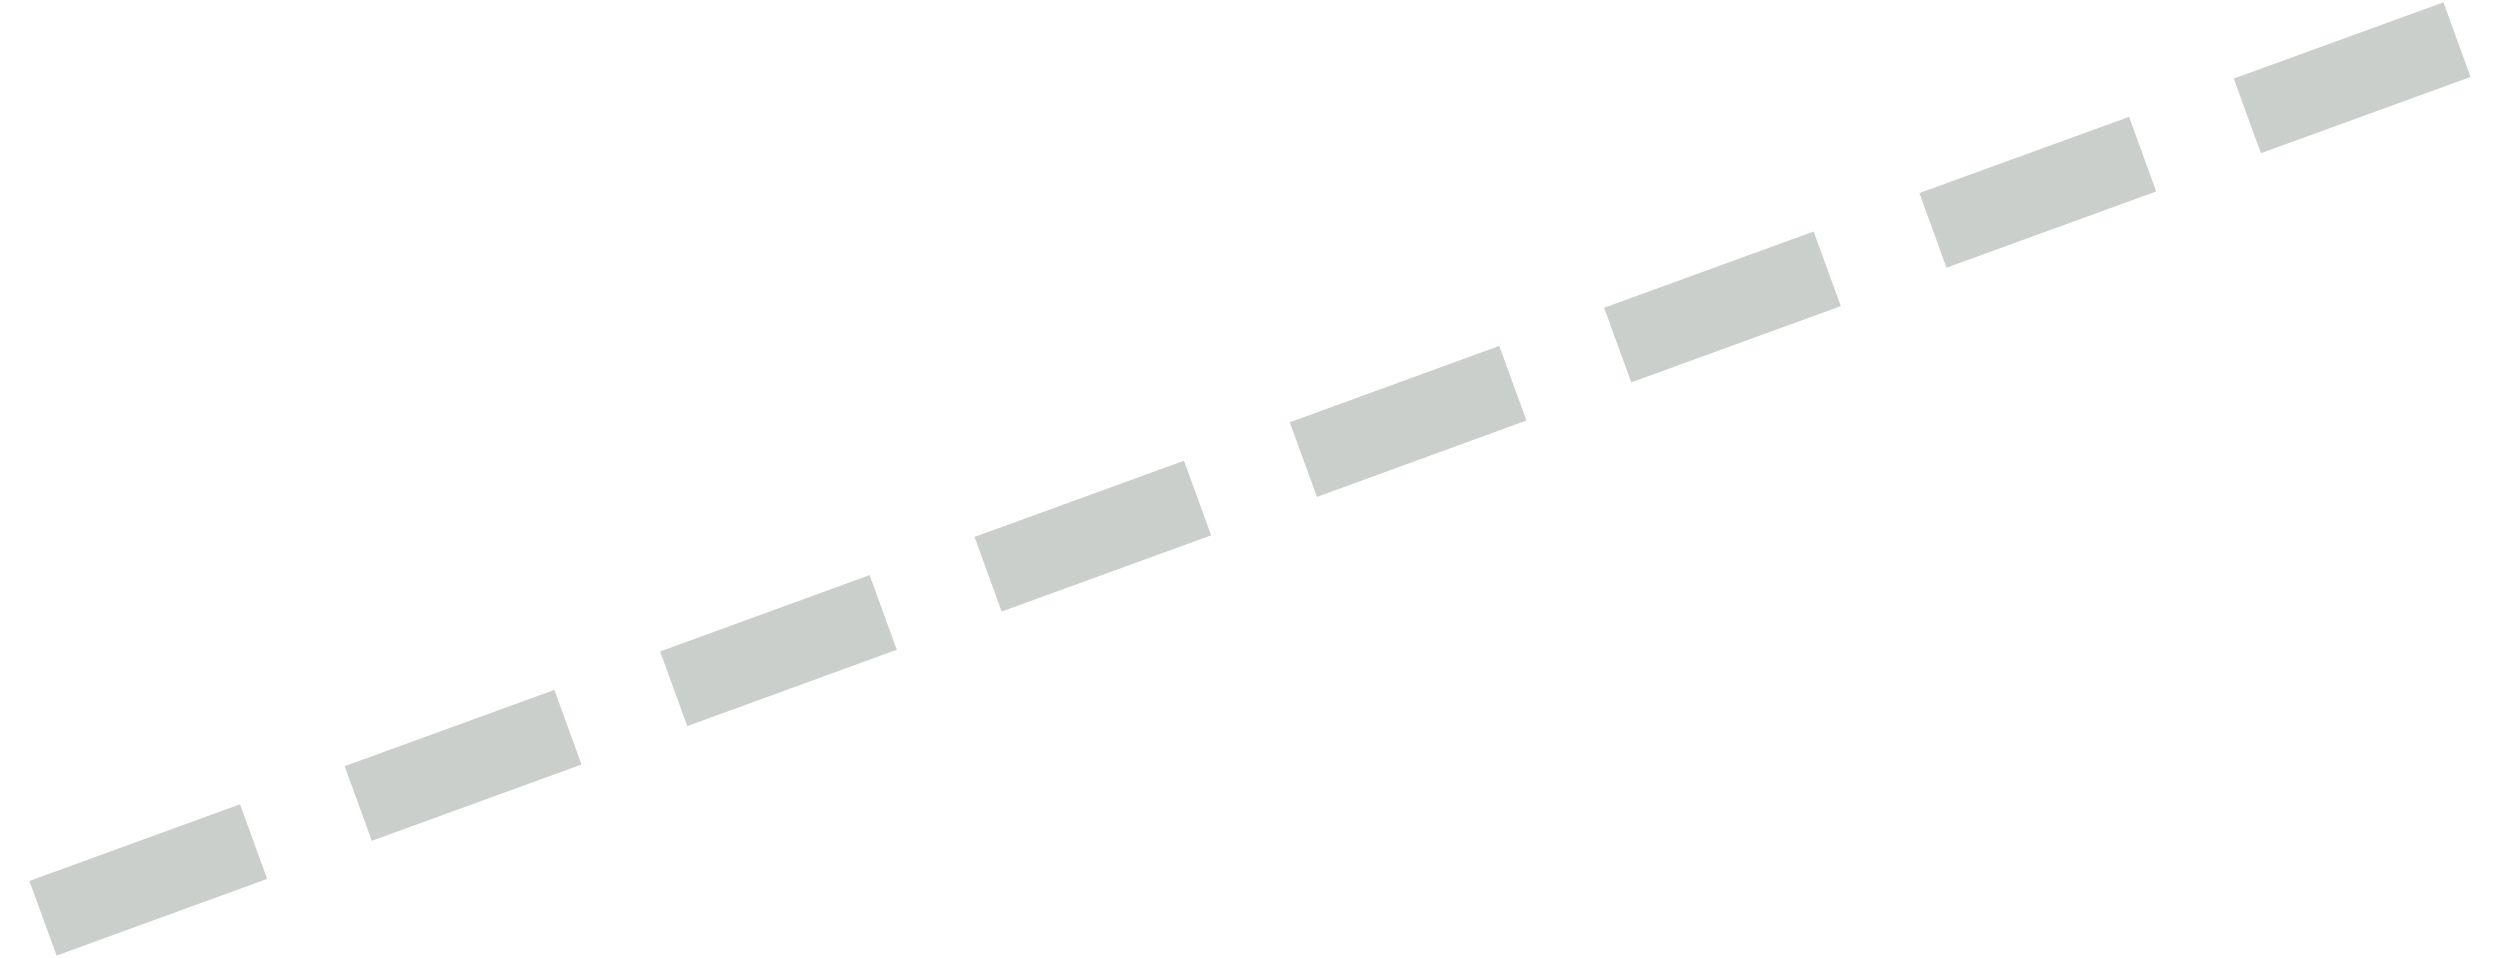 <?xml version="1.0" encoding="UTF-8"?>
<!DOCTYPE svg PUBLIC "-//W3C//DTD SVG 1.0//EN" "http://www.w3.org/TR/2001/REC-SVG-20010904/DTD/svg10.dtd">
<!-- Creator: CorelDRAW X6 -->
<svg xmlns="http://www.w3.org/2000/svg" xml:space="preserve" width="475px" height="182px" version="1.0" shape-rendering="geometricPrecision" text-rendering="geometricPrecision" image-rendering="optimizeQuality" fill-rule="evenodd" clip-rule="evenodd"
viewBox="0 0 47500 18249"
 xmlns:xlink="http://www.w3.org/1999/xlink">
 <g id="_0657.cgm:type:overlay">
  <IC_ColorNameTable/>
  <PictureProperties/>
  <line fill="none" fill-opacity="0.502" stroke="#969F99" stroke-width="1513.14" stroke-opacity="0.502" x1="755" y1="17494" x2="4767" y2= "16033" />
  <line fill="none" fill-opacity="0.502" stroke="#969F99" stroke-width="1513.14" stroke-opacity="0.502" x1="6761" y1="15307" x2="10756" y2= "13854" />
  <line fill="none" fill-opacity="0.502" stroke="#969F99" stroke-width="1513.14" stroke-opacity="0.502" x1="12771" y1="13122" x2="16762" y2= "11667" />
  <line fill="none" fill-opacity="0.502" stroke="#969F99" stroke-width="1513.14" stroke-opacity="0.502" x1="18760" y1="10940" x2="22751" y2= "9488" />
  <line fill="none" fill-opacity="0.502" stroke="#969F99" stroke-width="1513.14" stroke-opacity="0.502" x1="24766" y1="8756" x2="28758" y2= "7300" />
  <line fill="none" fill-opacity="0.502" stroke="#969F99" stroke-width="1513.14" stroke-opacity="0.502" x1="30755" y1="6574" x2="34747" y2= "5121" />
  <line fill="none" fill-opacity="0.502" stroke="#969F99" stroke-width="1513.14" stroke-opacity="0.502" x1="36761" y1="4389" x2="40756" y2= "2937" />
  <line fill="none" fill-opacity="0.502" stroke="#969F99" stroke-width="1513.14" stroke-opacity="0.502" x1="42750" y1="2208" x2="46745" y2= "755" />
 </g>
</svg>
